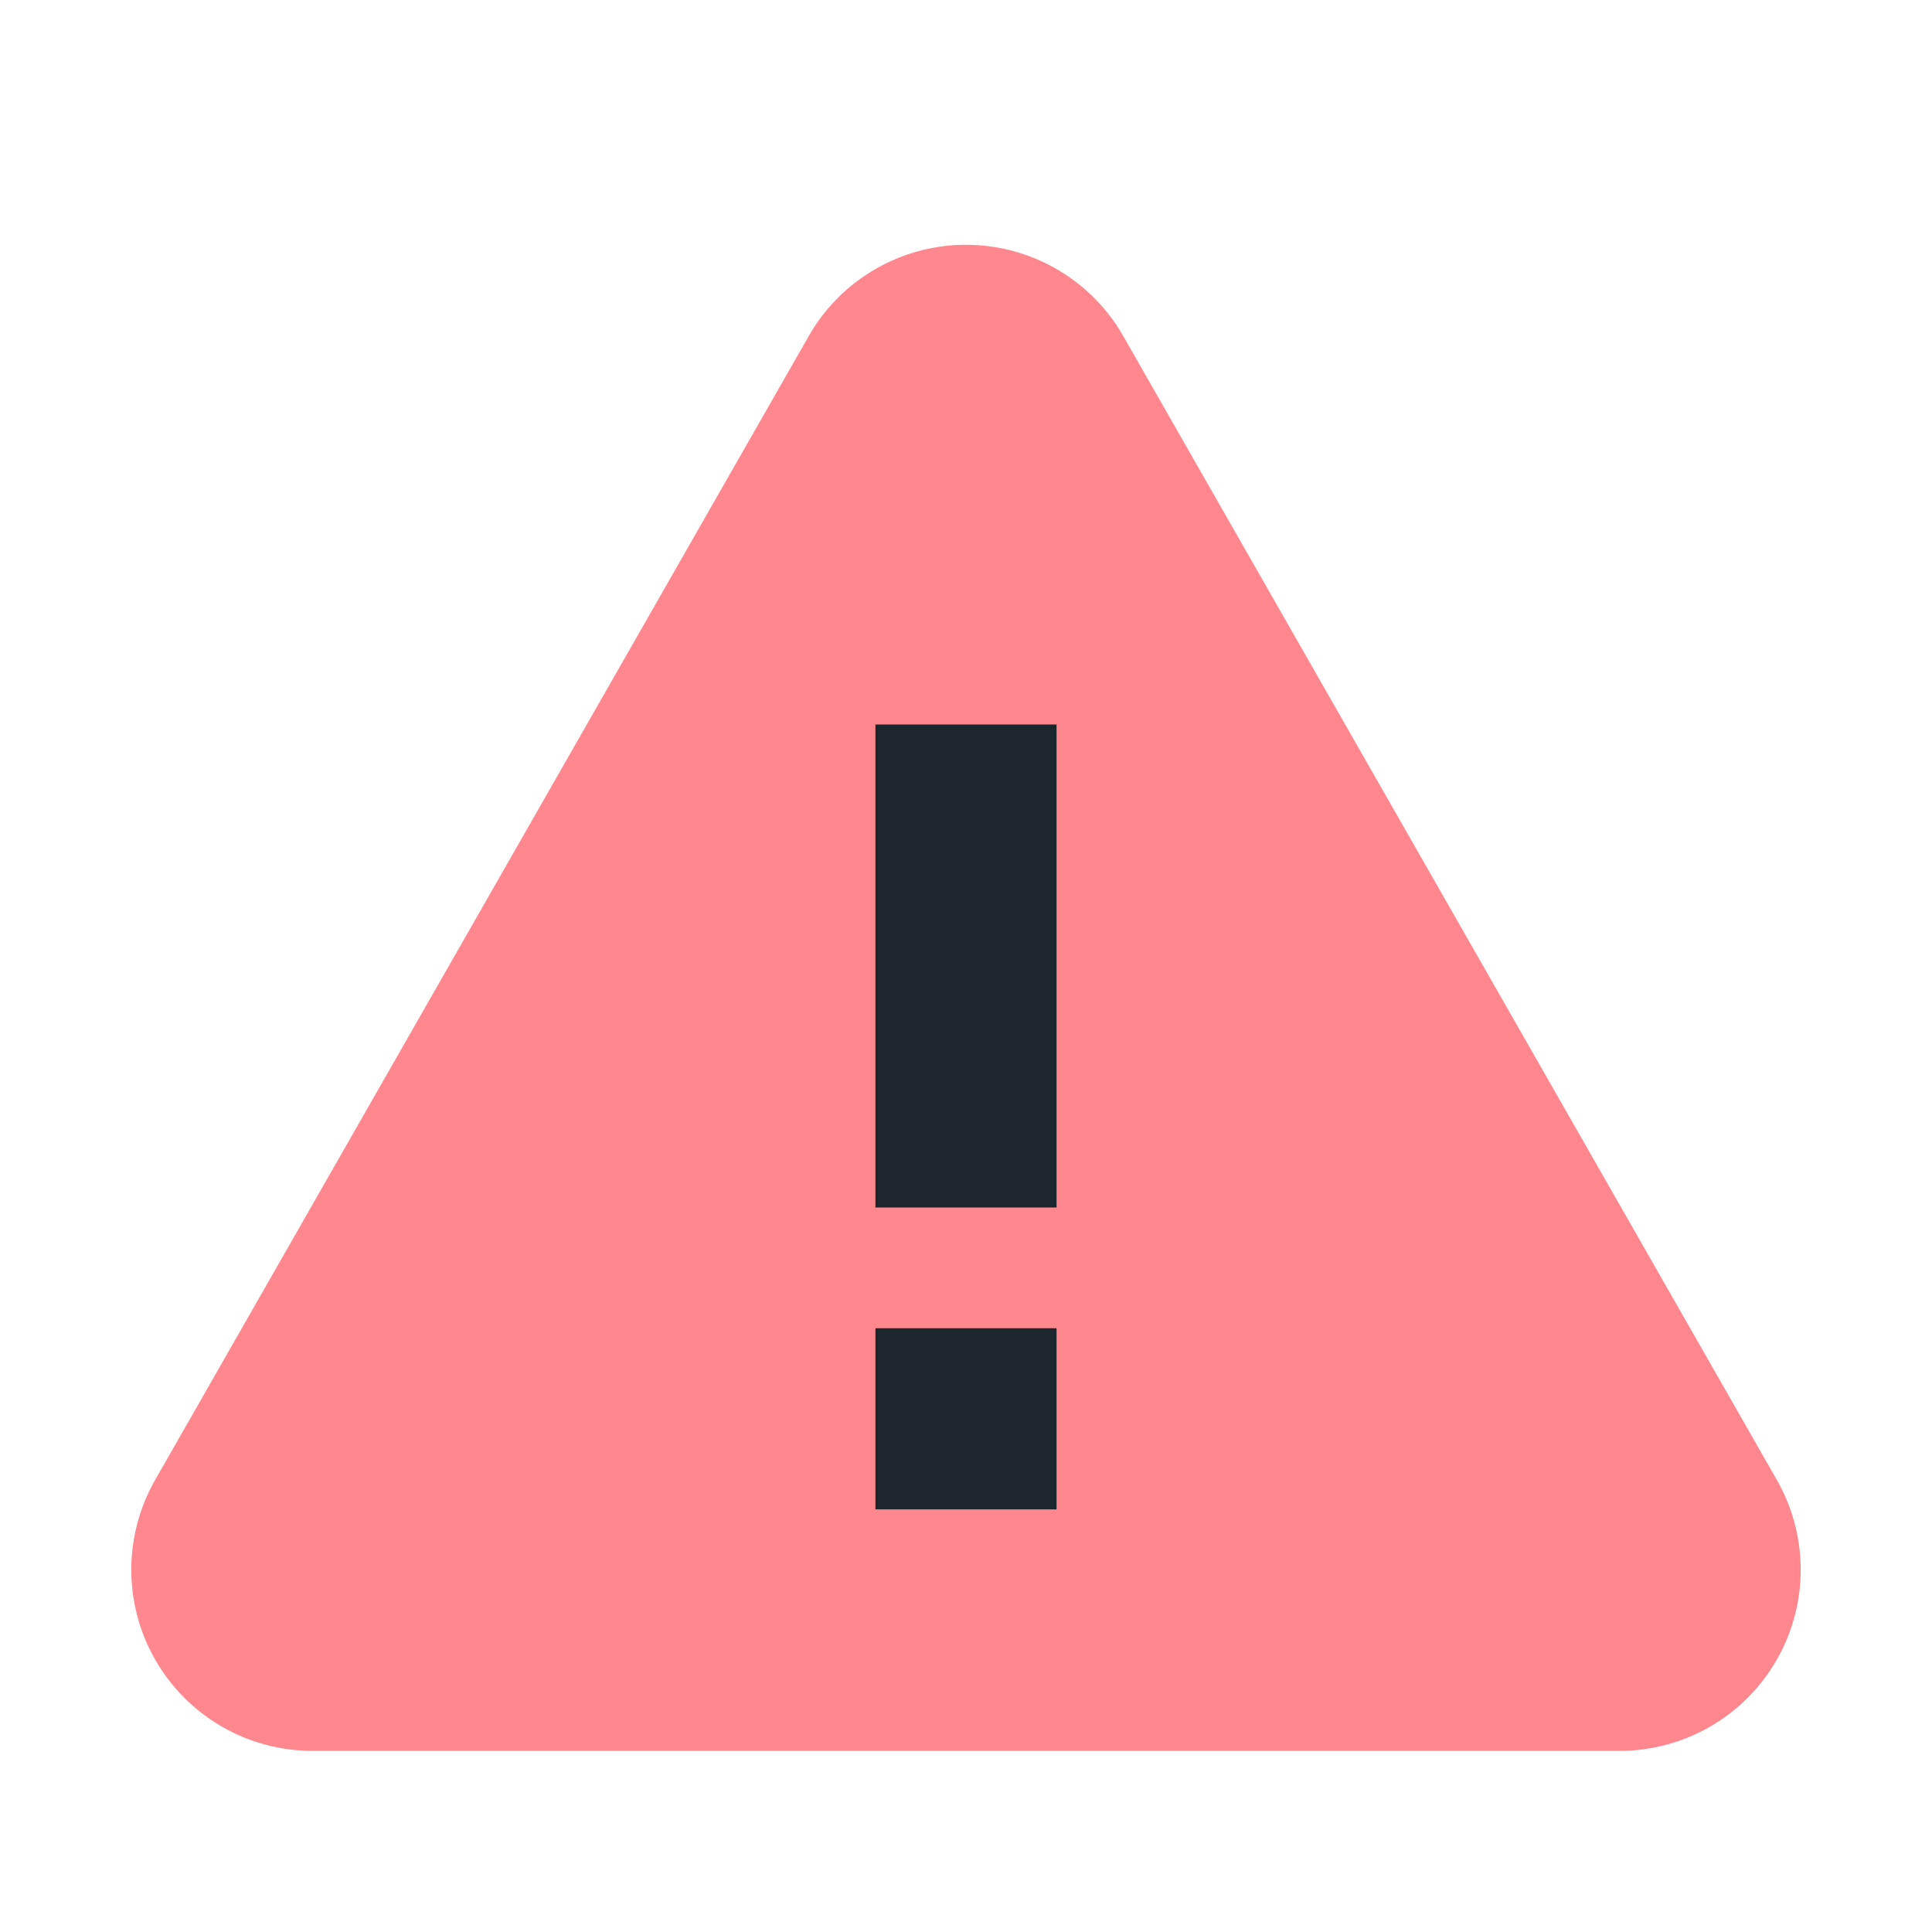 <svg xmlns="http://www.w3.org/2000/svg" width="16" height="16" viewBox="0 0 16 16">
    <g data-name="ic-break down_r">
        <g data-name="그룹 18348">
            <path data-name="다각형 88" d="M6.7 2.279a1.5 1.5 0 0 1 2.6 0l5.415 9.477a1.5 1.5 0 0 1-1.3 2.244H2.585a1.5 1.5 0 0 1-1.3-2.244z" transform="translate(0 .5)" style="fill:#ff878d"/>
            <g data-name="그룹 18347">
                <path data-name="사각형 20530" transform="translate(7.25 6)" style="fill:#1a252c" d="M0 0h1.5v4H0z"/>
                <path data-name="사각형 20531" transform="translate(7.25 11)" style="fill:#1a252c" d="M0 0h1.5v1.5H0z"/>
            </g>
        </g>
    </g>
</svg>

